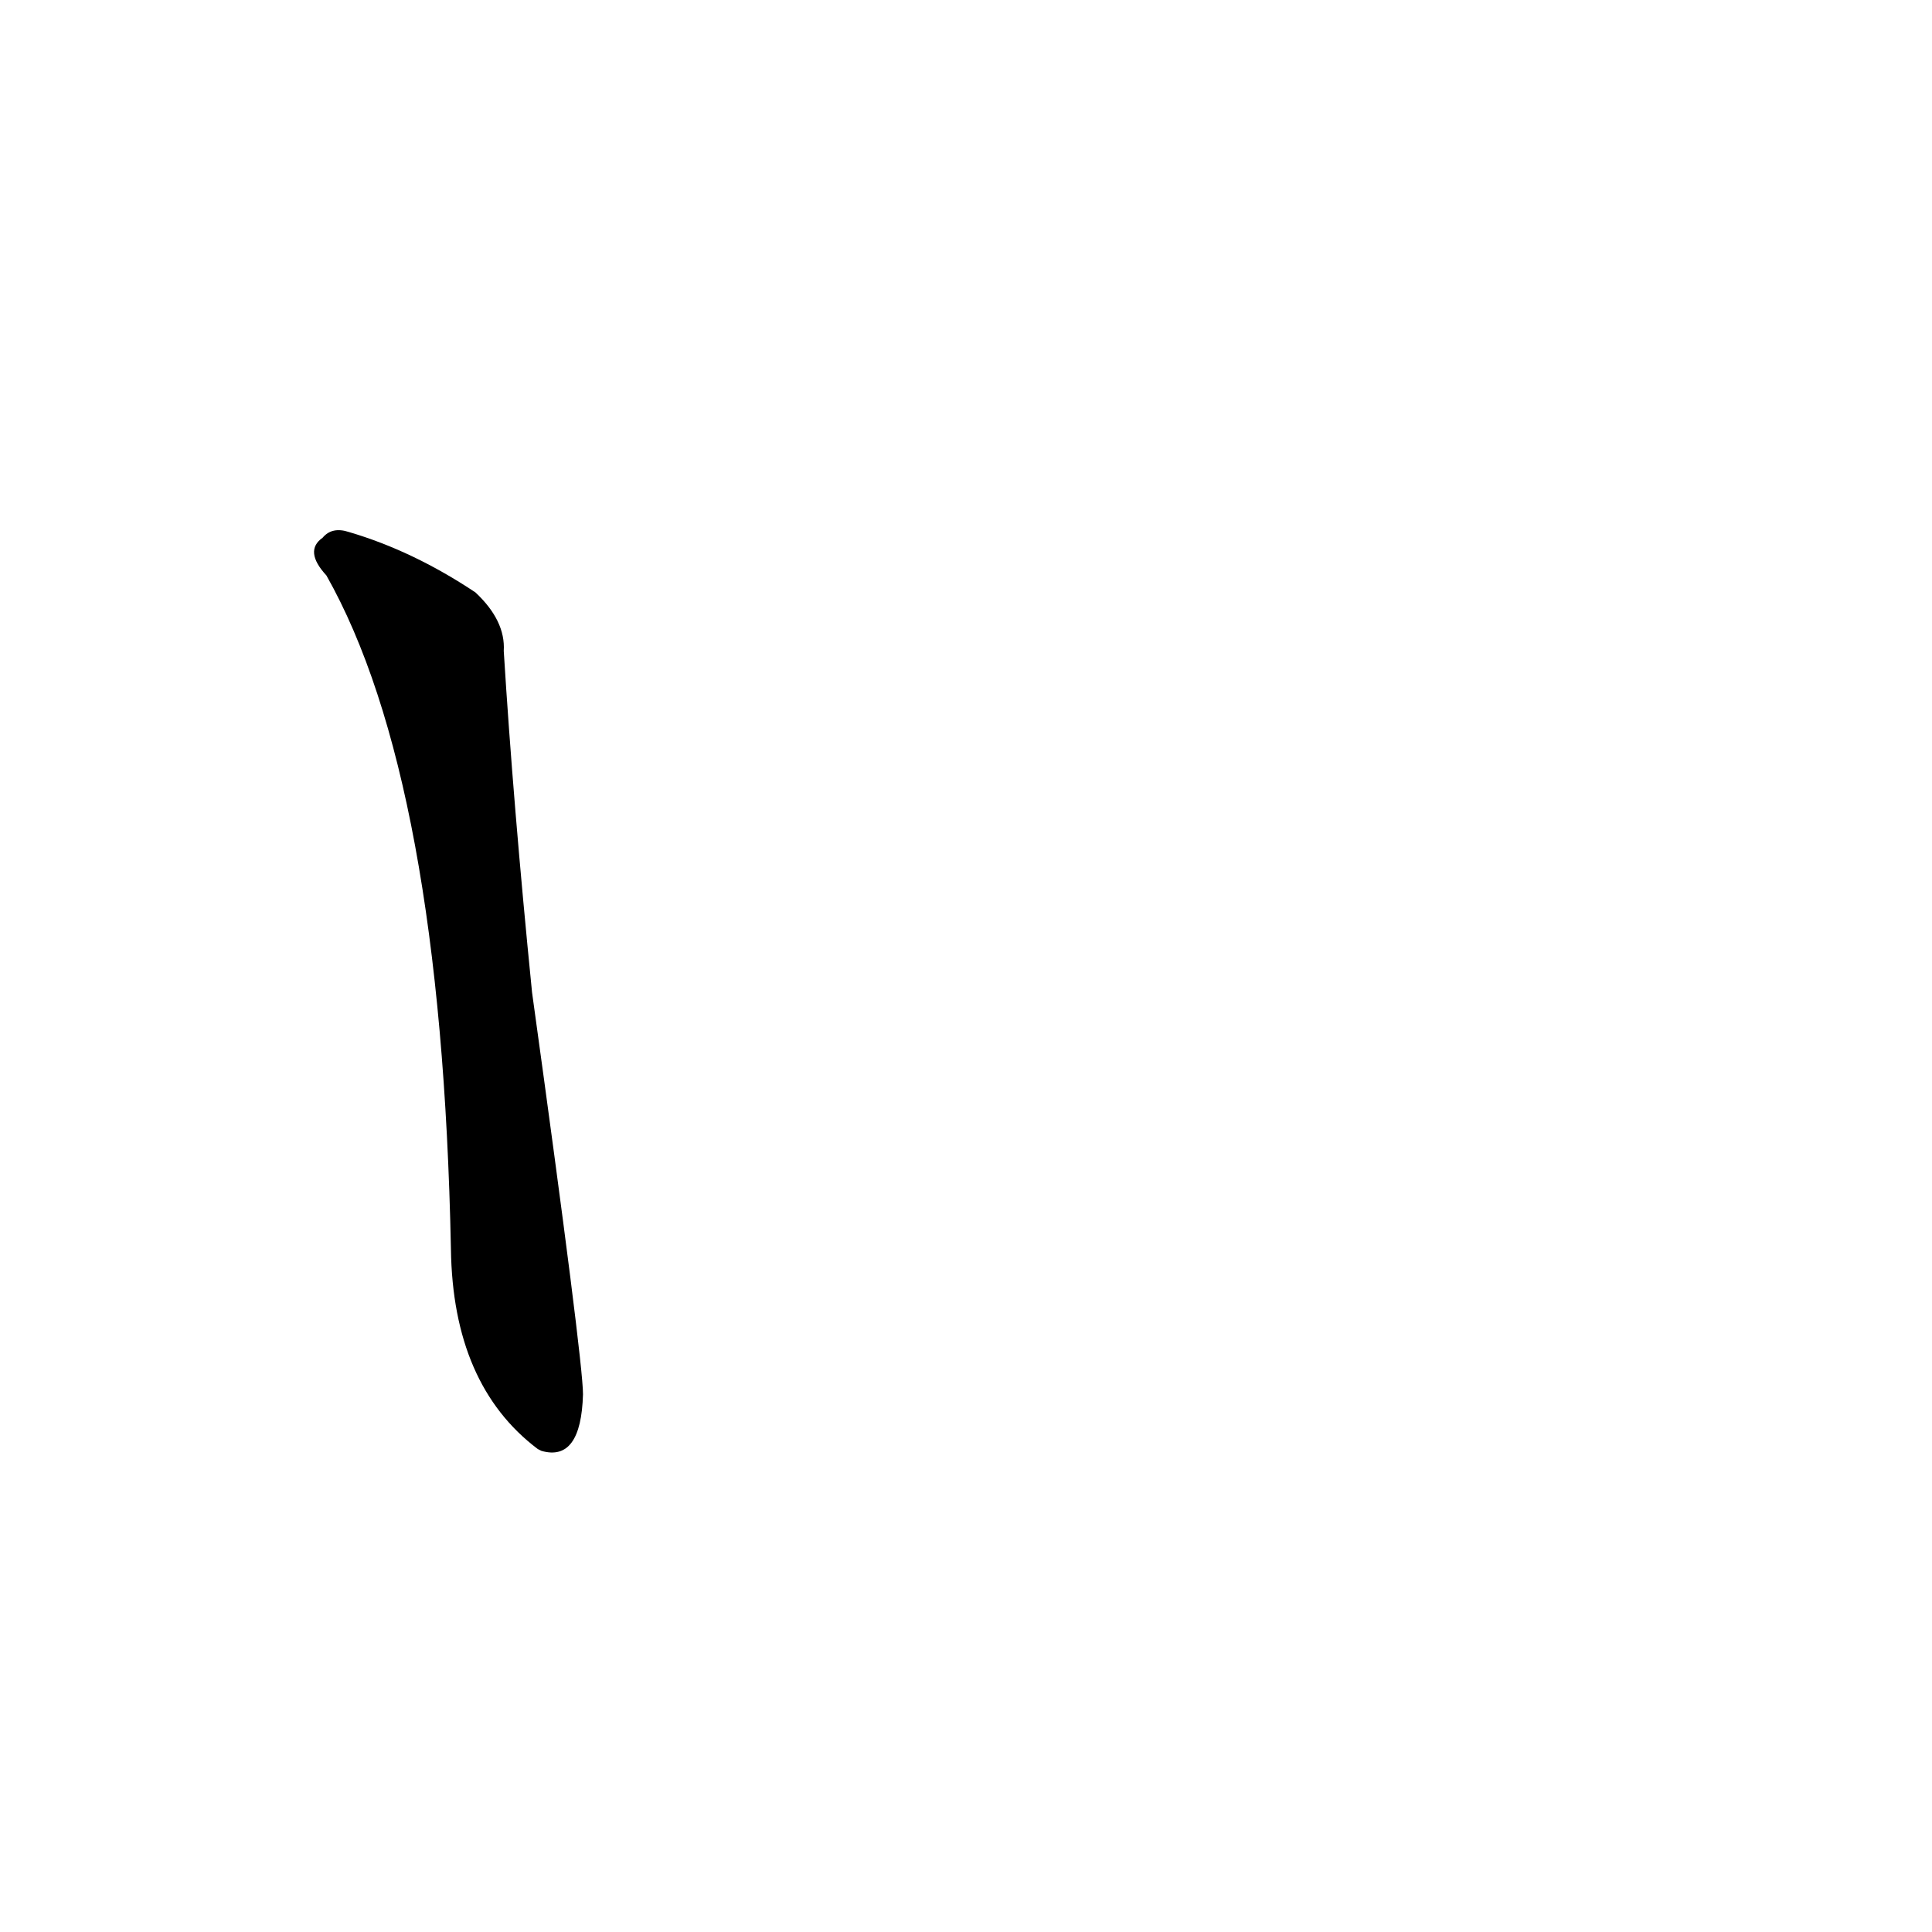 <?xml version='1.0' encoding='utf-8'?>
<svg xmlns="http://www.w3.org/2000/svg" version="1.1" viewBox="0 0 1024 1024"><g transform="scale(1, -1) translate(0, -900)"><path d="M 173 595 Q 234 487 239 238 Q 240 166 285 132 L 287 131 Q 308 125 309 161 Q 309 179 282 374 Q 272 474 267 555 Q 268 571 252 586 Q 219 608 185 618 Q 176 621 171 615 Q 161 608 173 595 Z" fill="black" /></g></svg>
